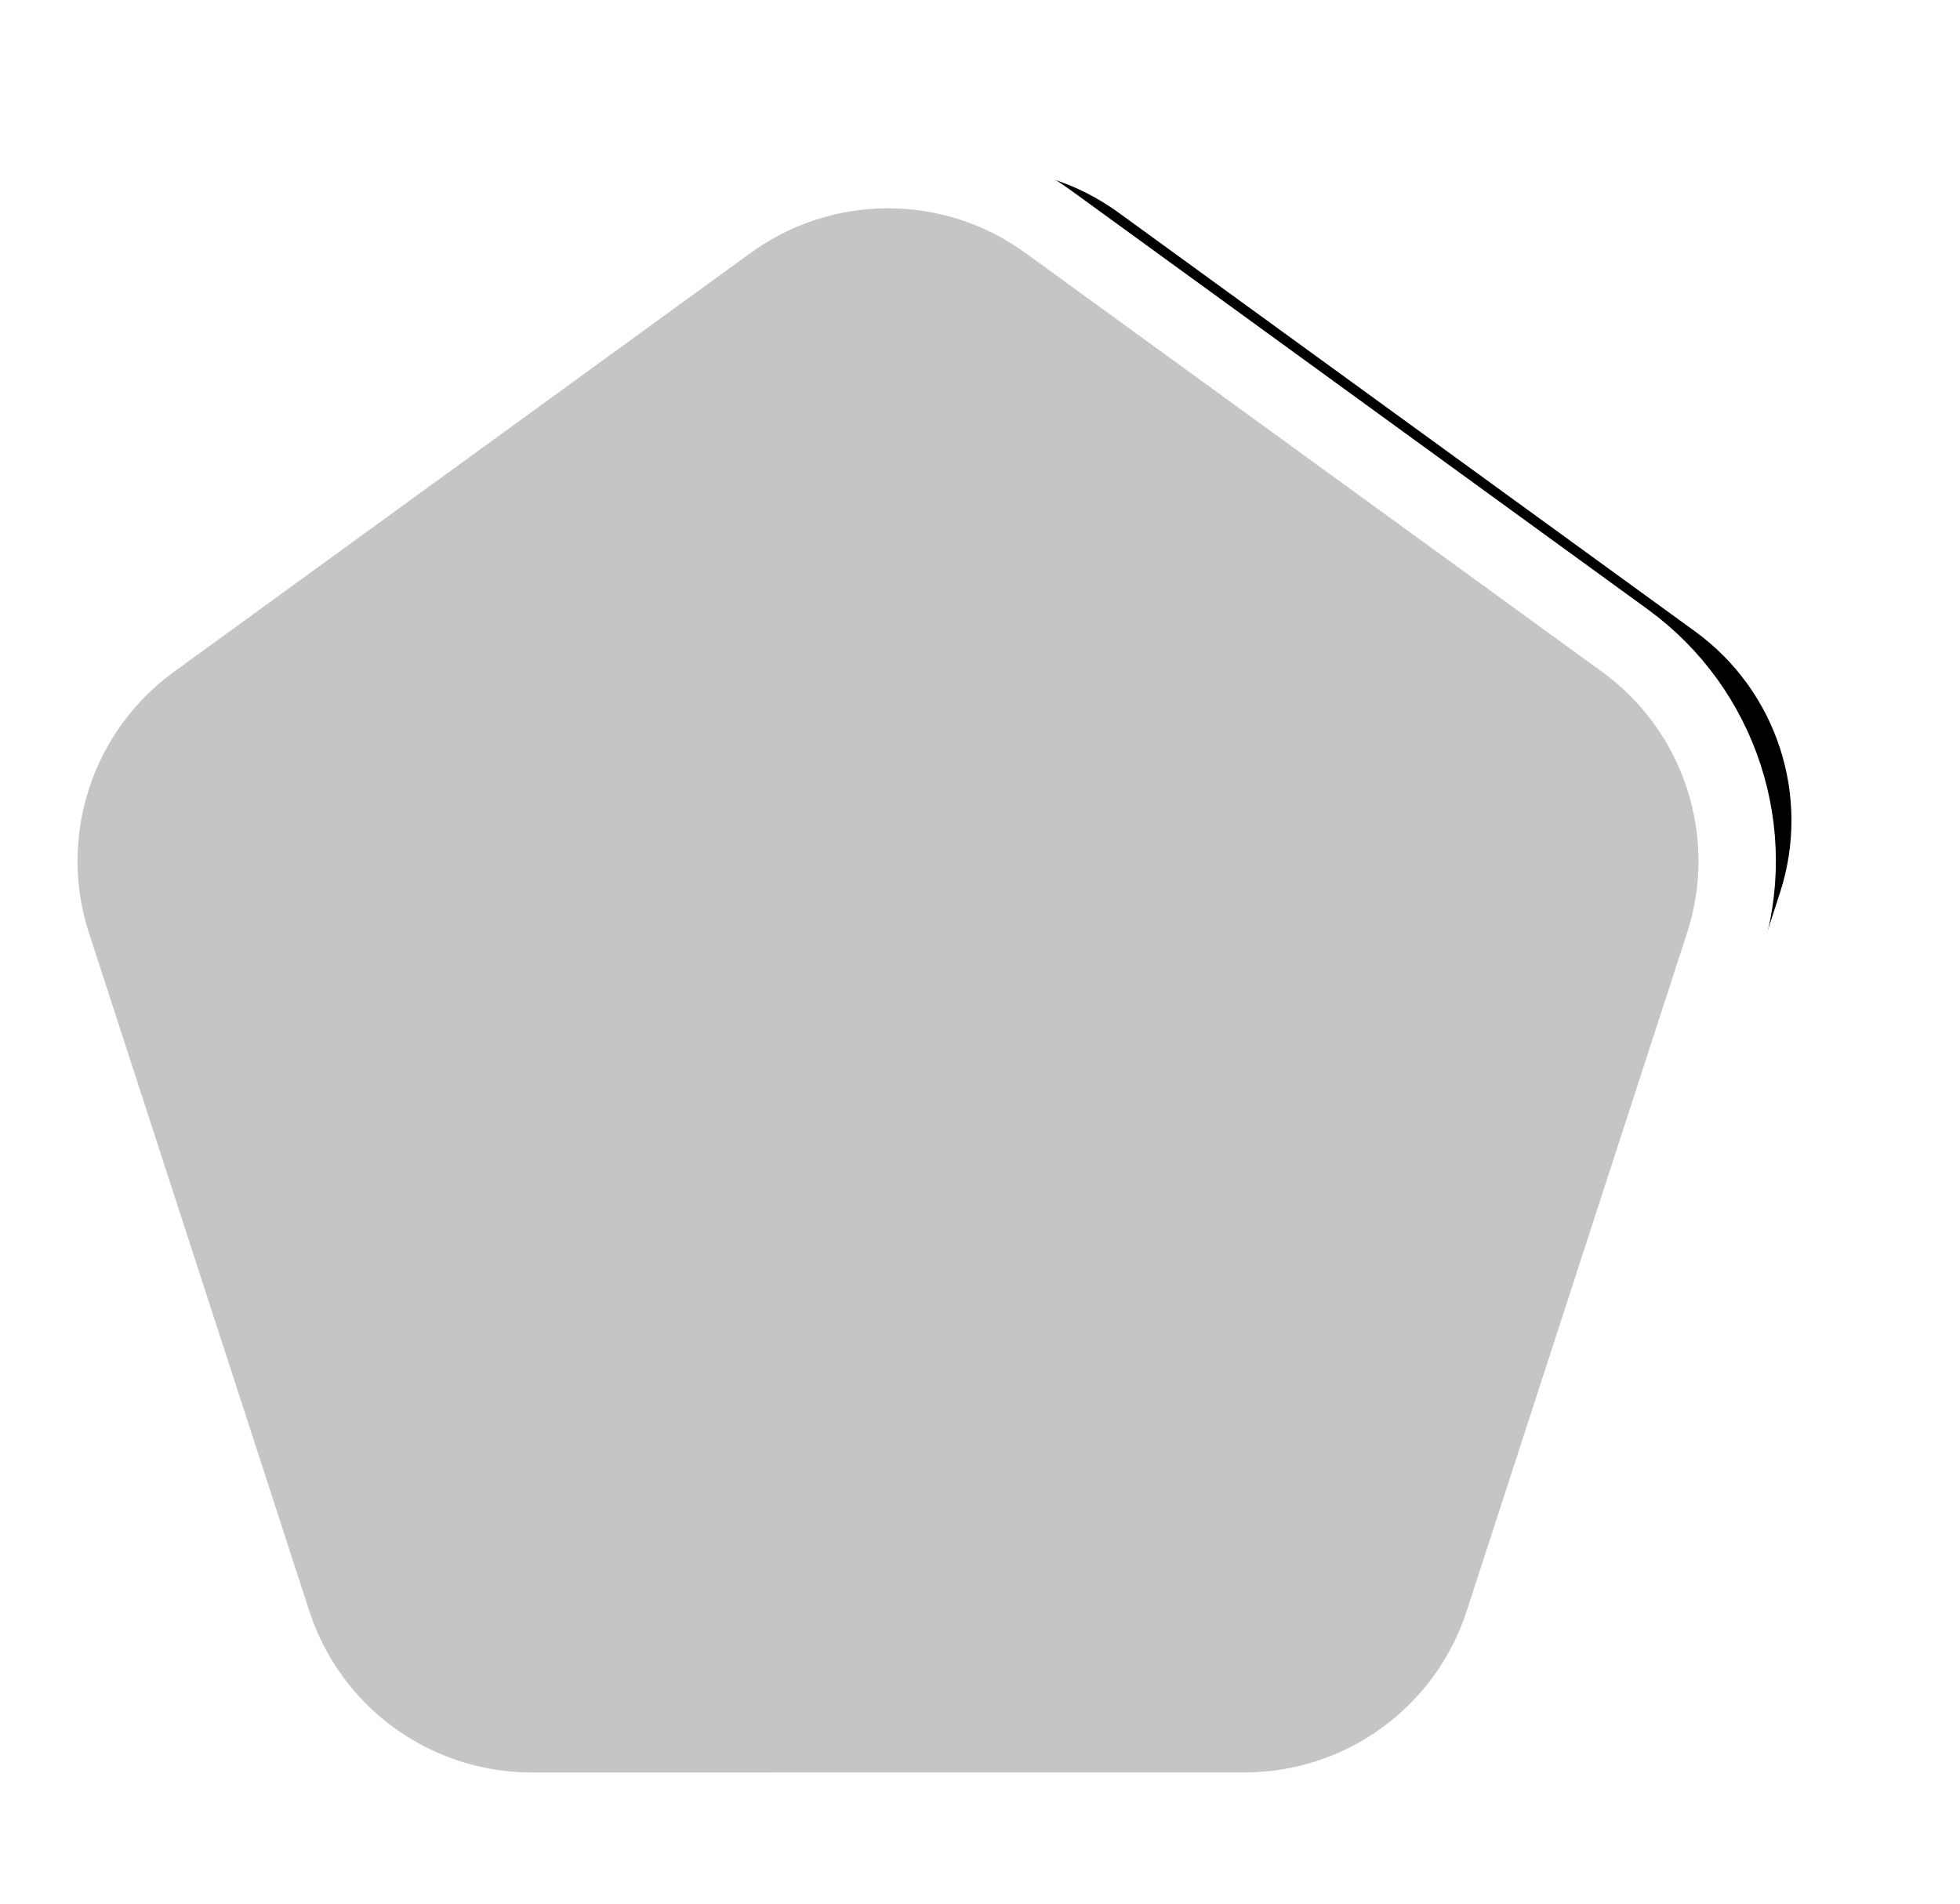 <?xml version="1.0" encoding="UTF-8"?>
<svg width="671px" height="652px" viewBox="0 0 671 652" version="1.1" xmlns="http://www.w3.org/2000/svg" xmlns:xlink="http://www.w3.org/1999/xlink">
    <!-- Generator: Sketch 63.1 (92452) - https://sketch.com -->
    <title>Mask5</title>
    <desc>Created with Sketch.</desc>
    <defs>
        <path d="M450.03,971.599 L647.483,1115.057 C675.522,1135.428 687.255,1171.538 676.545,1204.499 L601.125,1436.62 C590.415,1469.581 559.698,1491.898 525.04,1491.898 L280.975,1491.898 C246.316,1491.898 215.6,1469.581 204.89,1436.62 L129.47,1204.499 C118.76,1171.538 130.492,1135.428 158.531,1115.057 L355.984,971.599 C384.023,951.227 421.991,951.227 450.03,971.599 Z" id="path-1"></path>
        <filter x="-5.8%" y="-7.0%" width="119.1%" height="115.9%" filterUnits="objectBoundingBox" id="filter-2">
            <feMorphology radius="26.5" operator="dilate" in="SourceAlpha" result="shadowSpreadOuter1"></feMorphology>
            <feOffset dx="23" dy="26" in="shadowSpreadOuter1" result="shadowOffsetOuter1"></feOffset>
            <feGaussianBlur stdDeviation="16" in="shadowOffsetOuter1" result="shadowBlurOuter1"></feGaussianBlur>
            <feComposite in="shadowBlurOuter1" in2="SourceAlpha" operator="out" result="shadowBlurOuter1"></feComposite>
            <feColorMatrix values="0 0 0 0 0   0 0 0 0 0   0 0 0 0 0  0 0 0 0.091 0" type="matrix" in="shadowBlurOuter1"></feColorMatrix>
        </filter>
    </defs>
    <g id="Page-1" stroke="none" stroke-width="1" fill="none" fill-rule="evenodd">
        <g id="Artboard-Copy-17" transform="translate(-99, -885)">
            <g id="Mask5" transform="translate(403.007, 1243.934) rotate(-72) translate(-403.007, -1243.934) ">
                <use fill="black" fill-opacity="1" filter="url(#filter-2)" xlink:href="#path-1"></use>
                <path stroke="#FFFFFF" stroke-width="26.5" d="M457.818,960.879 C441.477,949.006 422.242,943.07 403.007,943.07 C383.773,943.07 364.538,949.006 348.196,960.879 L150.743,1104.337 C134.402,1116.21 122.812,1132.669 116.868,1150.962 C110.924,1169.256 110.626,1189.383 116.868,1208.594 L192.289,1440.714 C198.53,1459.925 210.602,1476.033 226.164,1487.339 C241.725,1498.645 260.775,1505.148 280.975,1505.148 L525.04,1505.148 C545.239,1505.148 564.29,1498.645 579.851,1487.339 C595.412,1476.033 607.484,1459.925 613.726,1440.714 L689.147,1208.594 C695.388,1189.383 695.09,1169.256 689.147,1150.962 C683.203,1132.669 671.613,1116.21 655.271,1104.337 L457.818,960.879 Z" fill="#C5C5C5" fill-rule="evenodd"></path>
            </g>
        </g>
    </g>
</svg>